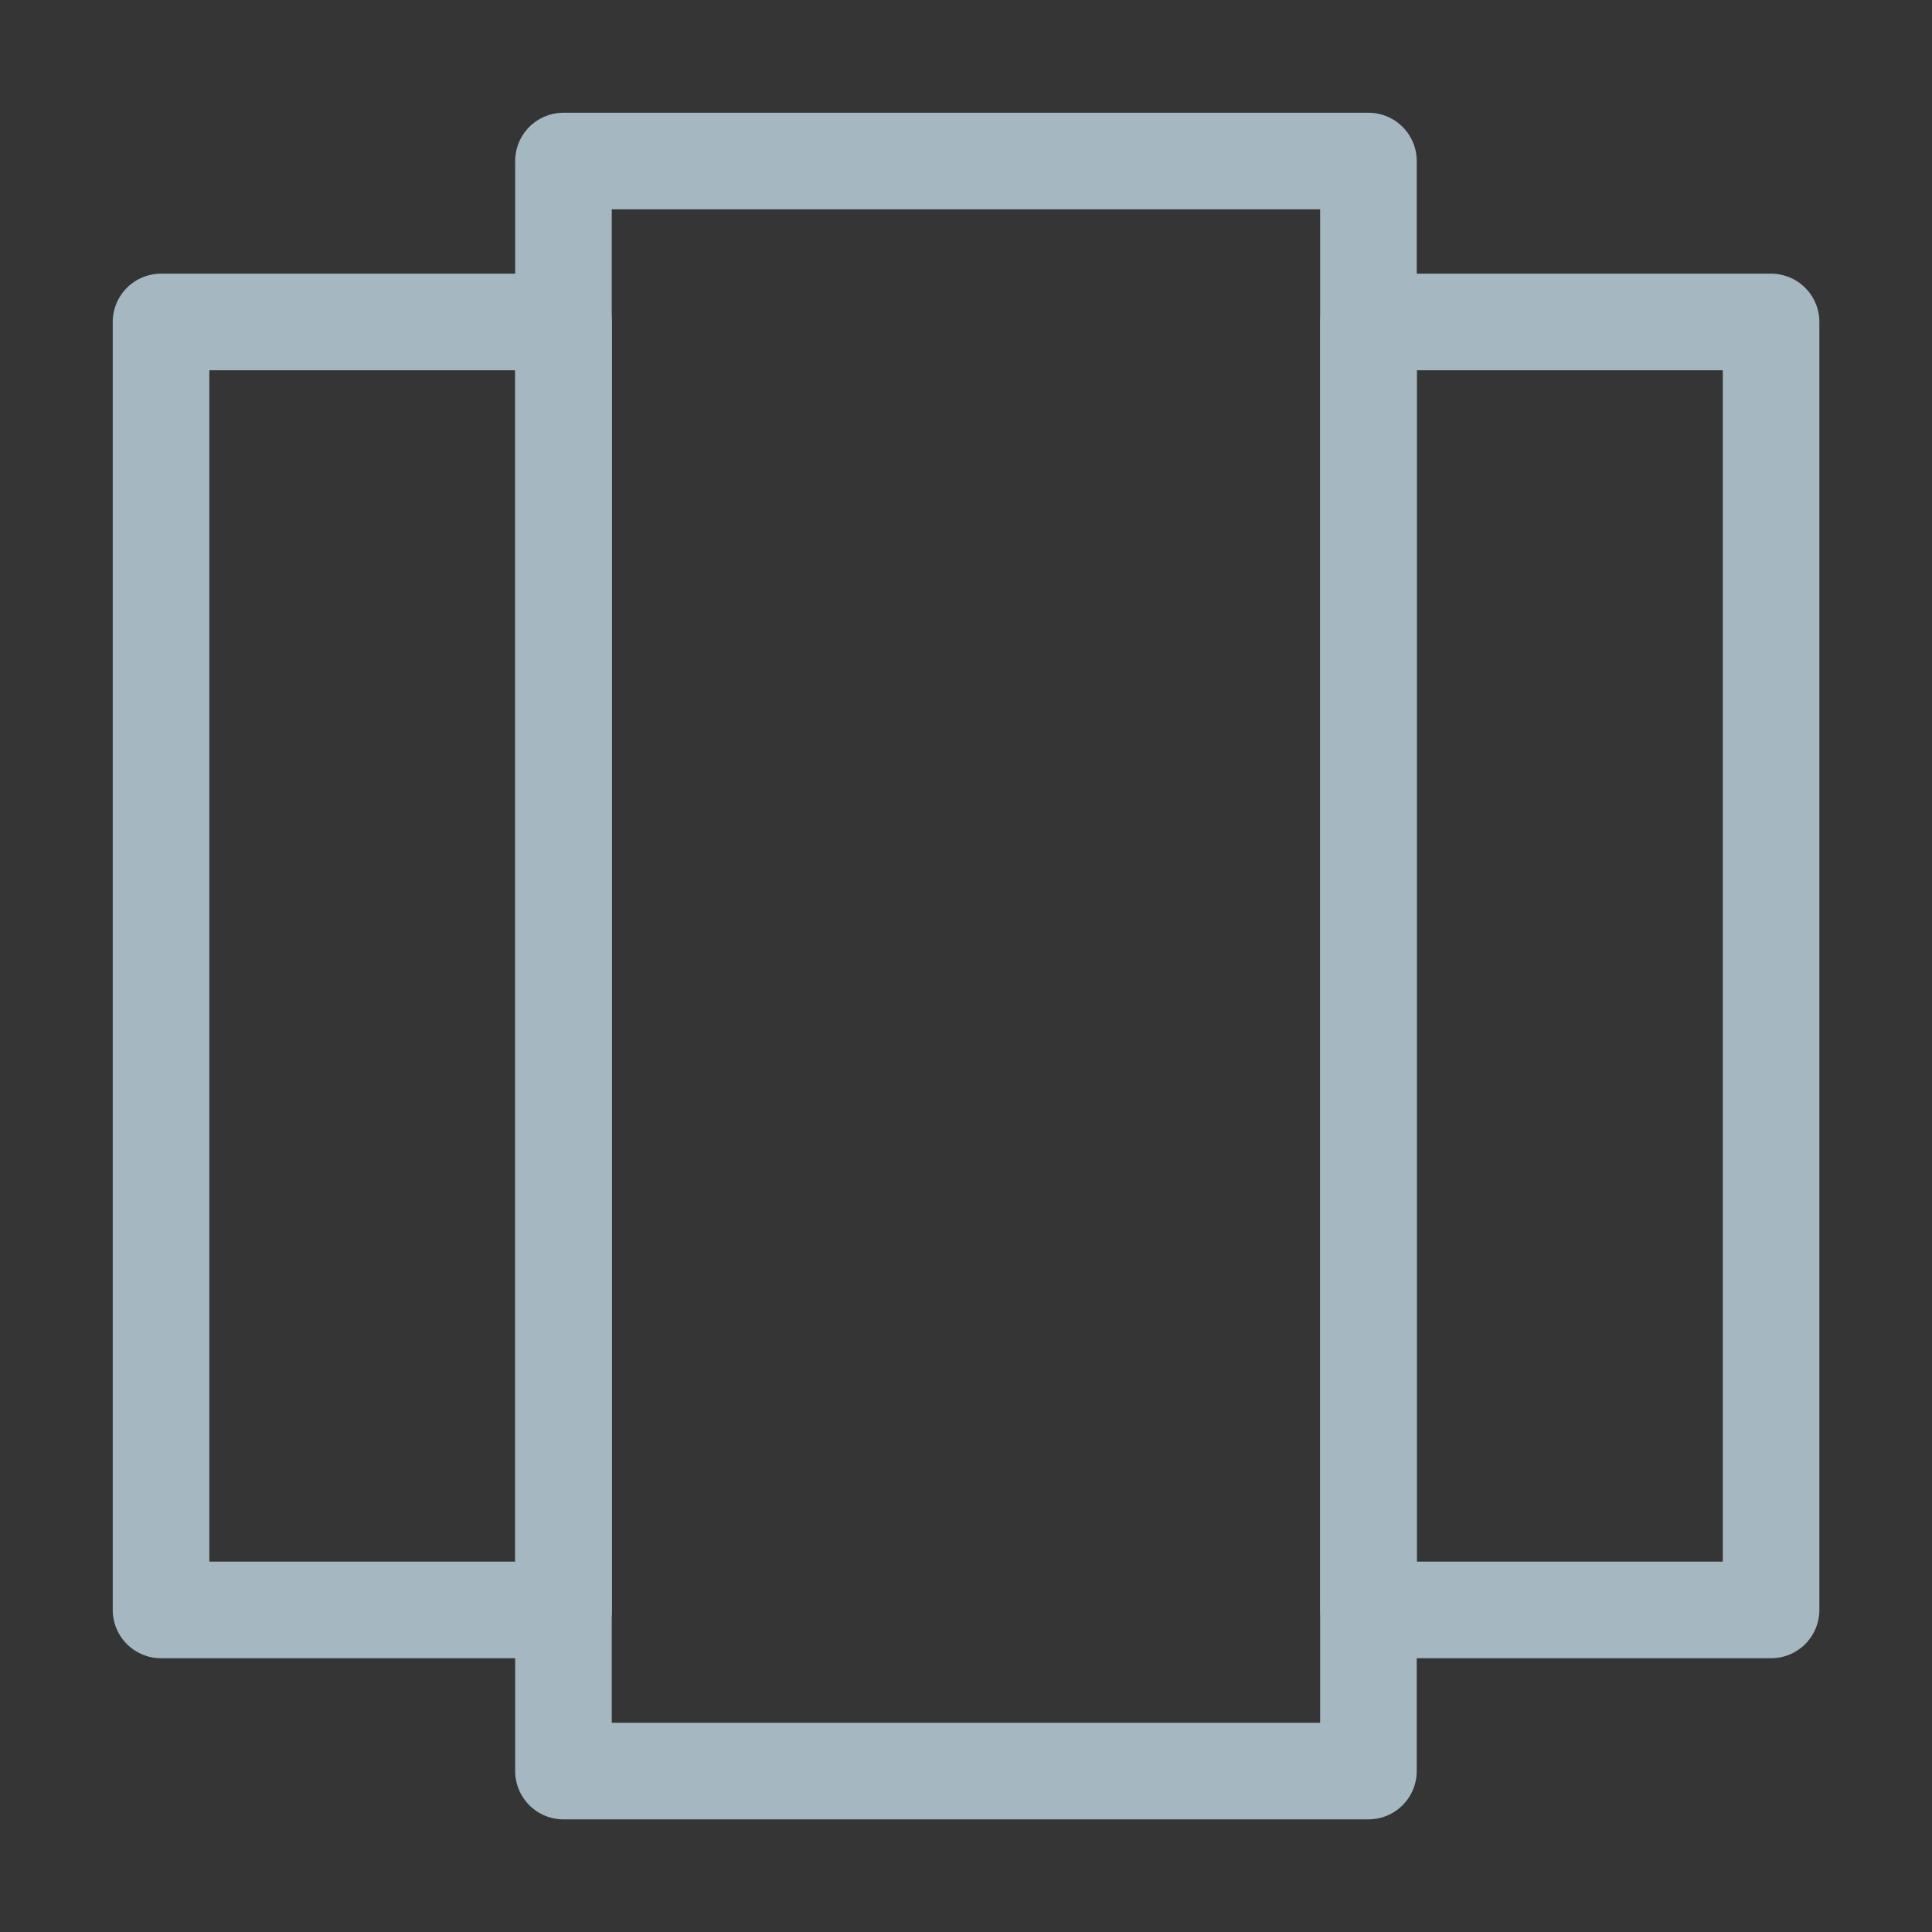 <?xml version="1.0" encoding="UTF-8"?>
<svg width="20px" height="20px" viewBox="0 0 20 20" version="1.1" xmlns="http://www.w3.org/2000/svg" xmlns:xlink="http://www.w3.org/1999/xlink">
    <rect x="0" y="0" width="20" height="20" fill="#333333" stroke="none"/>
    <title>app-switch</title>
    <g id="Page-1" stroke="none" stroke-width="1" fill="none" fill-rule="evenodd">
        <g id="app-switch">
            <rect id="Rectangle" fill-opacity="0.01" fill="#FFFFFF" fill-rule="nonzero" x="0" y="0" width="20" height="20"></rect>
            <rect id="Rectangle" stroke="#A5B7C0" stroke-linecap="round" stroke-linejoin="round" x="5.833" y="1.667" width="8.333" height="16.667"></rect>
            <rect id="Rectangle" stroke="#A5B7C0" stroke-linecap="round" stroke-linejoin="round" x="14.167" y="3.333" width="4.167" height="13.333"></rect>
            <rect id="Rectangle" stroke="#A5B7C0" stroke-linecap="round" stroke-linejoin="round" x="1.667" y="3.333" width="4.167" height="13.333"></rect>
        </g>
    </g>
</svg>